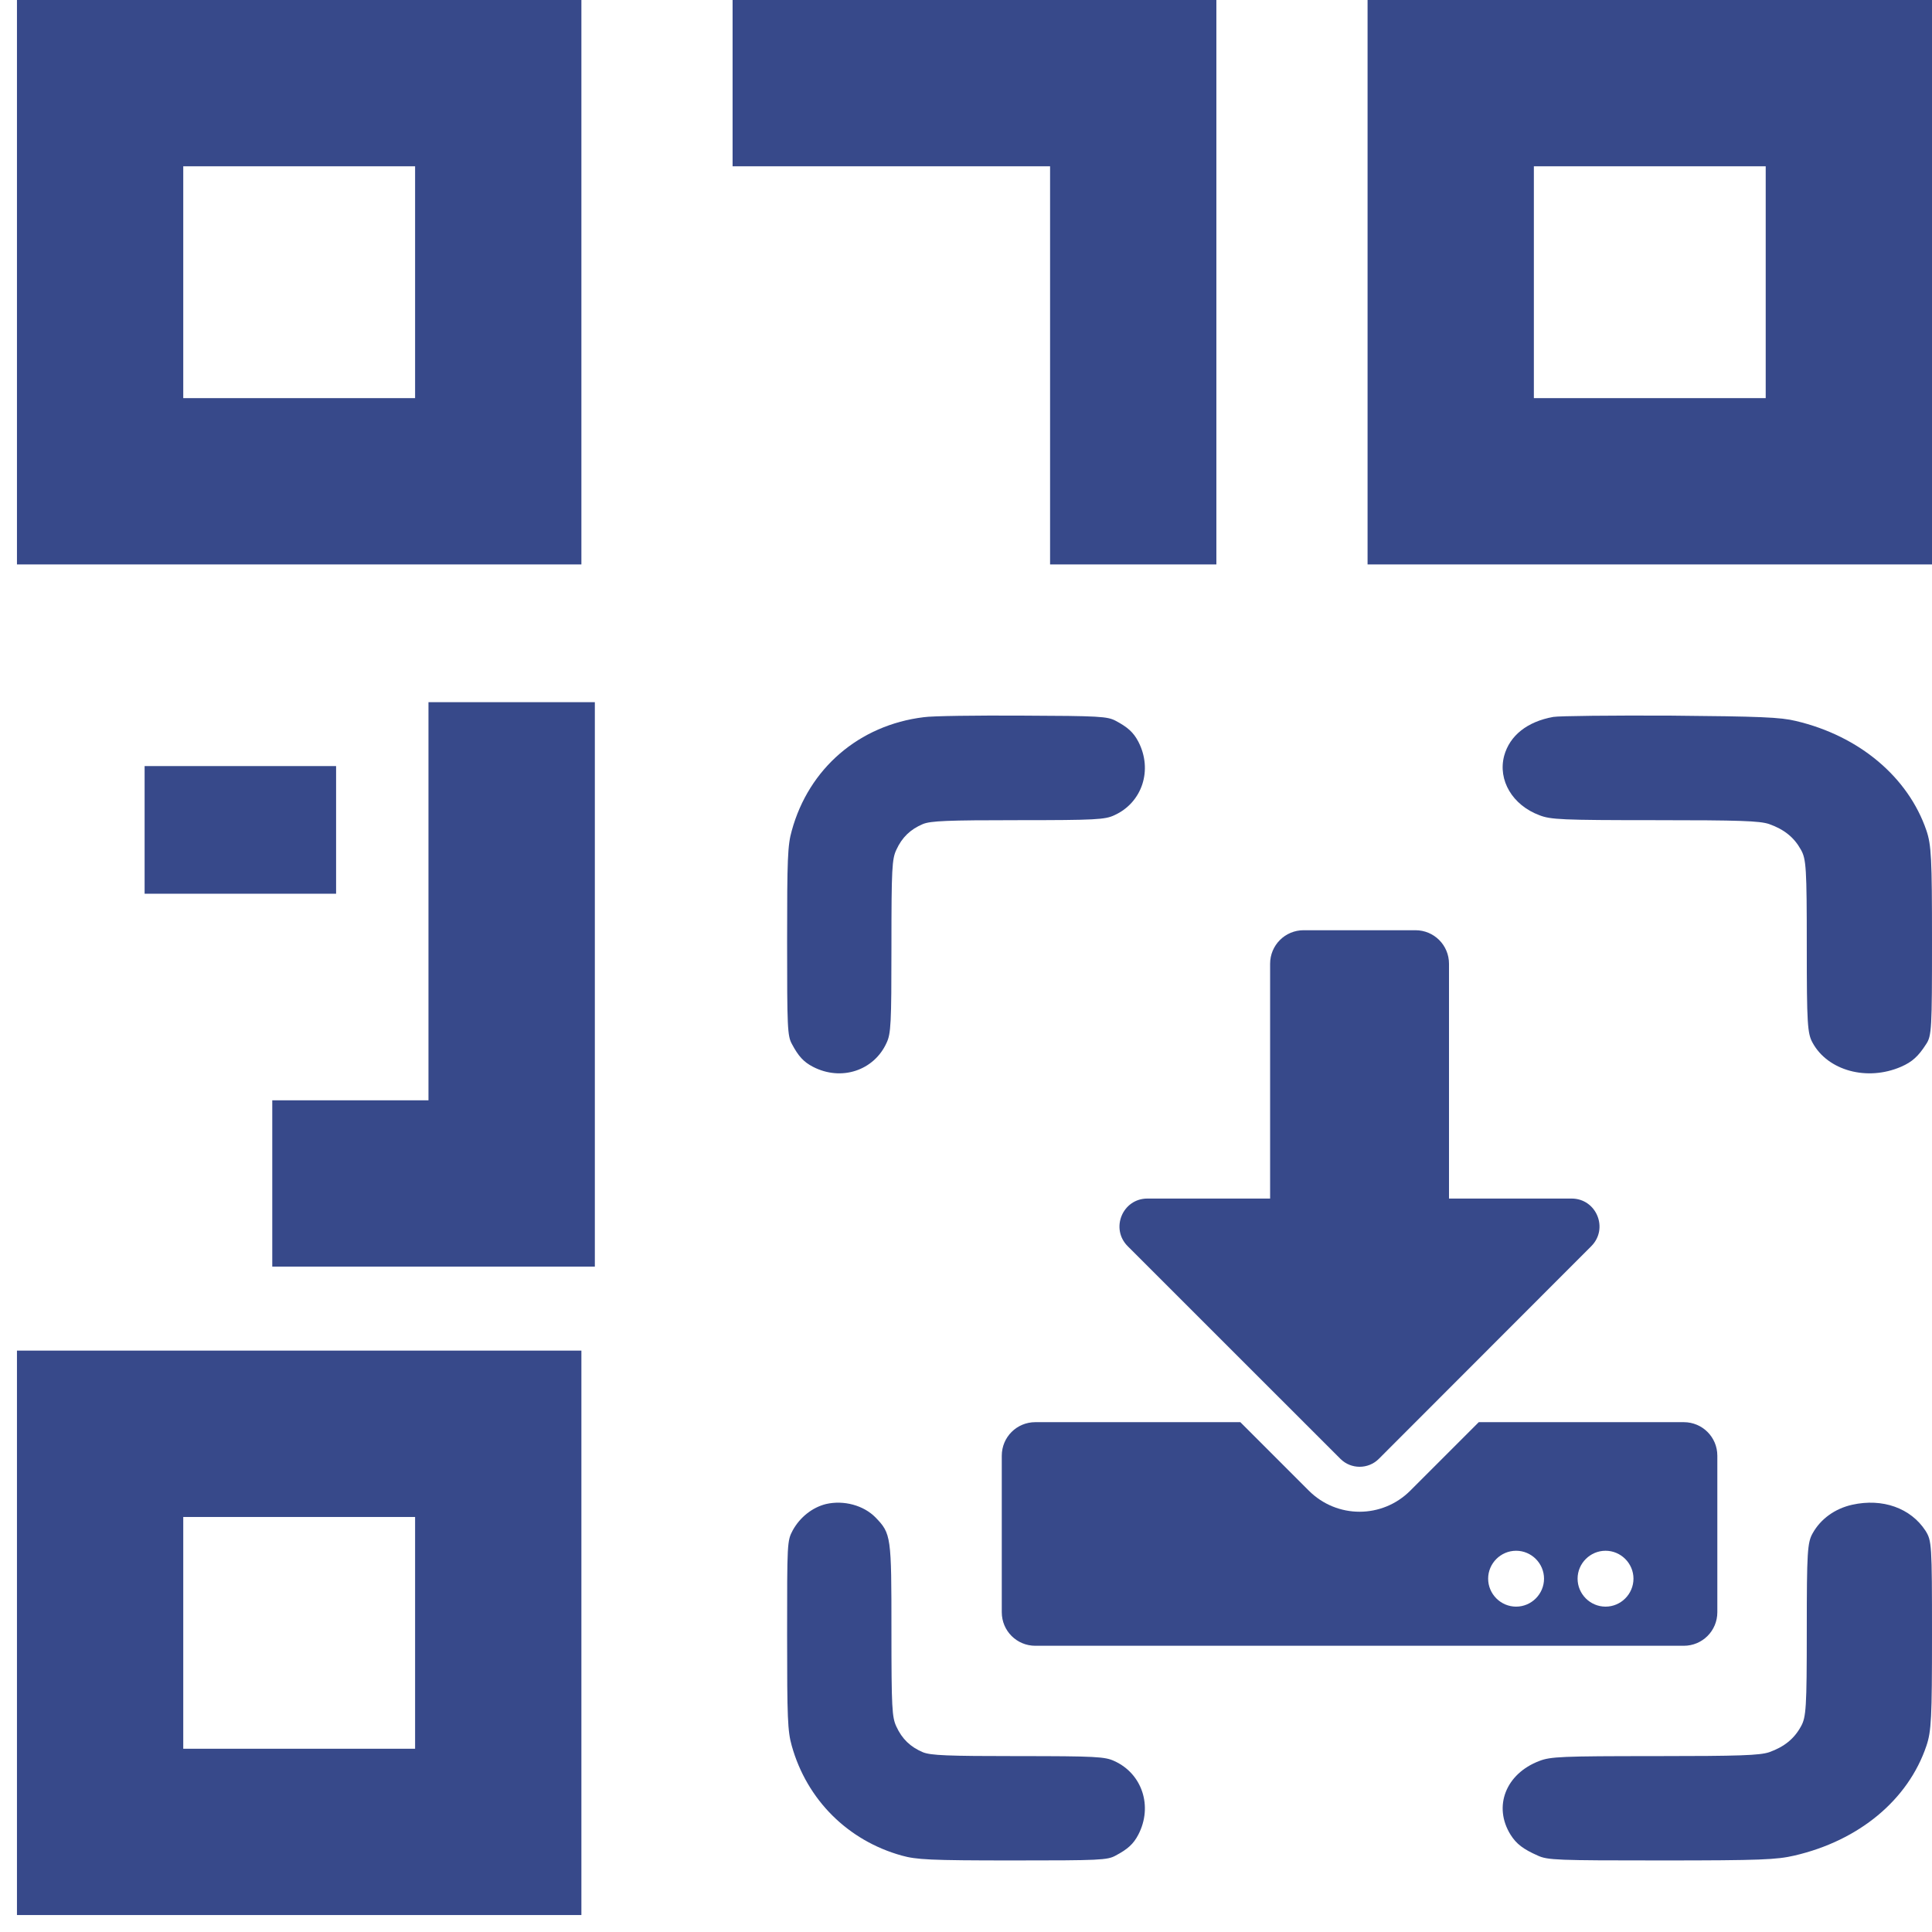 <svg width="27" height="27" viewBox="0 0 27 27" fill="none" xmlns="http://www.w3.org/2000/svg">
<path d="M0.237 3.944V7.888H4.181H8.125V3.944V-8.44002e-05H4.181H0.237V3.944ZM5.801 3.944V5.564H4.181H2.561V3.944V2.324H4.181H5.801V3.944Z" fill="#37498A"/>
<path d="M10.238 1.162V2.324H12.456H14.675V5.106V7.888H15.837H16.999V3.944V-8.44002e-05H13.618H10.238V1.162Z" fill="#37498A"/>
<path d="M19.112 3.944V7.888H23.056H27V3.944V-8.44002e-05H23.056H19.112V3.944ZM24.676 3.944V5.564H23.056H21.436V3.944V2.324H23.056H24.676V3.944Z" fill="#37498A"/>
<path d="M2.021 11.598V12.49H3.359H4.697V11.598V10.706H3.359H2.021V11.598Z" fill="#37498A"/>
<path d="M18.219 13H19.781C20.041 13 20.25 13.209 20.25 13.469V16.75H21.963C22.311 16.75 22.484 17.17 22.238 17.416L19.268 20.389C19.121 20.535 18.881 20.535 18.734 20.389L15.76 17.416C15.514 17.17 15.688 16.75 16.035 16.75H17.75V13.469C17.75 13.209 17.959 13 18.219 13ZM24 20.344V22.531C24 22.791 23.791 23 23.531 23H14.469C14.209 23 14 22.791 14 22.531V20.344C14 20.084 14.209 19.875 14.469 19.875H17.334L18.291 20.832C18.684 21.225 19.316 21.225 19.709 20.832L20.666 19.875H23.531C23.791 19.875 24 20.084 24 20.344ZM21.578 22.062C21.578 21.848 21.402 21.672 21.188 21.672C20.973 21.672 20.797 21.848 20.797 22.062C20.797 22.277 20.973 22.453 21.188 22.453C21.402 22.453 21.578 22.277 21.578 22.062ZM22.828 22.062C22.828 21.848 22.652 21.672 22.438 21.672C22.223 21.672 22.047 21.848 22.047 22.062C22.047 22.277 22.223 22.453 22.438 22.453C22.652 22.453 22.828 22.277 22.828 22.062Z" fill="#37498A"/>
<path d="M12.909 10.023C12.005 10.134 11.303 10.739 11.065 11.609C11.007 11.811 11 12.008 11 13.153C11 14.365 11.004 14.477 11.068 14.592C11.158 14.761 11.23 14.84 11.36 14.908C11.756 15.114 12.214 14.962 12.39 14.574C12.451 14.444 12.458 14.311 12.458 13.225C12.458 12.131 12.466 12.005 12.527 11.875C12.606 11.703 12.721 11.591 12.898 11.516C13.009 11.472 13.233 11.462 14.23 11.462C15.31 11.462 15.444 11.454 15.573 11.393C15.962 11.217 16.114 10.76 15.908 10.364C15.84 10.235 15.761 10.163 15.591 10.073C15.476 10.012 15.364 10.005 14.295 10.001C13.65 9.997 13.027 10.005 12.909 10.023Z" fill="#37498A"/>
<path d="M21.708 10.019C21.345 10.084 21.099 10.278 21.021 10.562C20.93 10.904 21.138 11.253 21.514 11.393C21.669 11.454 21.829 11.462 23.125 11.462C24.322 11.462 24.59 11.472 24.723 11.516C24.935 11.591 25.073 11.703 25.168 11.875C25.242 12.005 25.25 12.131 25.25 13.225C25.25 14.311 25.259 14.444 25.332 14.574C25.544 14.962 26.093 15.114 26.568 14.908C26.724 14.84 26.81 14.761 26.918 14.592C26.996 14.477 27 14.369 27 13.153C27 11.994 26.991 11.811 26.922 11.606C26.667 10.861 25.985 10.285 25.099 10.076C24.883 10.023 24.598 10.012 23.35 10.001C22.529 9.997 21.79 10.005 21.708 10.019Z" fill="#37498A"/>
<path d="M11.544 21.019C11.353 21.066 11.18 21.203 11.079 21.386C11 21.534 11 21.559 11 22.851C11 24.01 11.007 24.193 11.065 24.398C11.277 25.154 11.85 25.723 12.602 25.932C12.808 25.989 12.991 26 14.151 26C15.368 26 15.476 25.996 15.591 25.932C15.761 25.842 15.84 25.77 15.908 25.64C16.114 25.244 15.962 24.787 15.573 24.611C15.444 24.55 15.31 24.542 14.23 24.542C13.233 24.542 13.009 24.532 12.898 24.488C12.721 24.413 12.606 24.301 12.527 24.129C12.466 23.999 12.458 23.873 12.458 22.786C12.458 21.469 12.455 21.433 12.235 21.206C12.069 21.037 11.792 20.962 11.544 21.019Z" fill="#37498A"/>
<path d="M25.885 21.029C25.643 21.083 25.444 21.227 25.332 21.428C25.259 21.558 25.25 21.684 25.25 22.778C25.25 23.872 25.241 23.998 25.168 24.128C25.073 24.301 24.934 24.413 24.723 24.488C24.589 24.531 24.321 24.542 23.124 24.542C21.827 24.542 21.668 24.549 21.512 24.61C21.045 24.787 20.864 25.244 21.11 25.64C21.192 25.77 21.287 25.842 21.49 25.932C21.629 25.996 21.758 26 23.219 26C24.61 26 24.831 25.989 25.077 25.932C25.98 25.723 26.667 25.154 26.922 24.398C26.991 24.193 27 24.009 27 22.85C27 21.576 26.996 21.532 26.909 21.392C26.702 21.075 26.309 20.935 25.885 21.029Z" fill="#37498A"/>
<path d="M0.237 22.819V26.763H4.181H8.125V22.819V18.875H4.181H0.237V22.819ZM5.801 22.819V24.439H4.181H2.561V22.819V21.2H4.181H5.801V22.819Z" fill="#37498A"/>
<path d="M8.313 13.758V17.701H6.059H3.805V16.539V15.377H4.897H5.988V12.595V9.813H7.15H8.313V13.758Z" fill="#37498A"/>
</svg>
